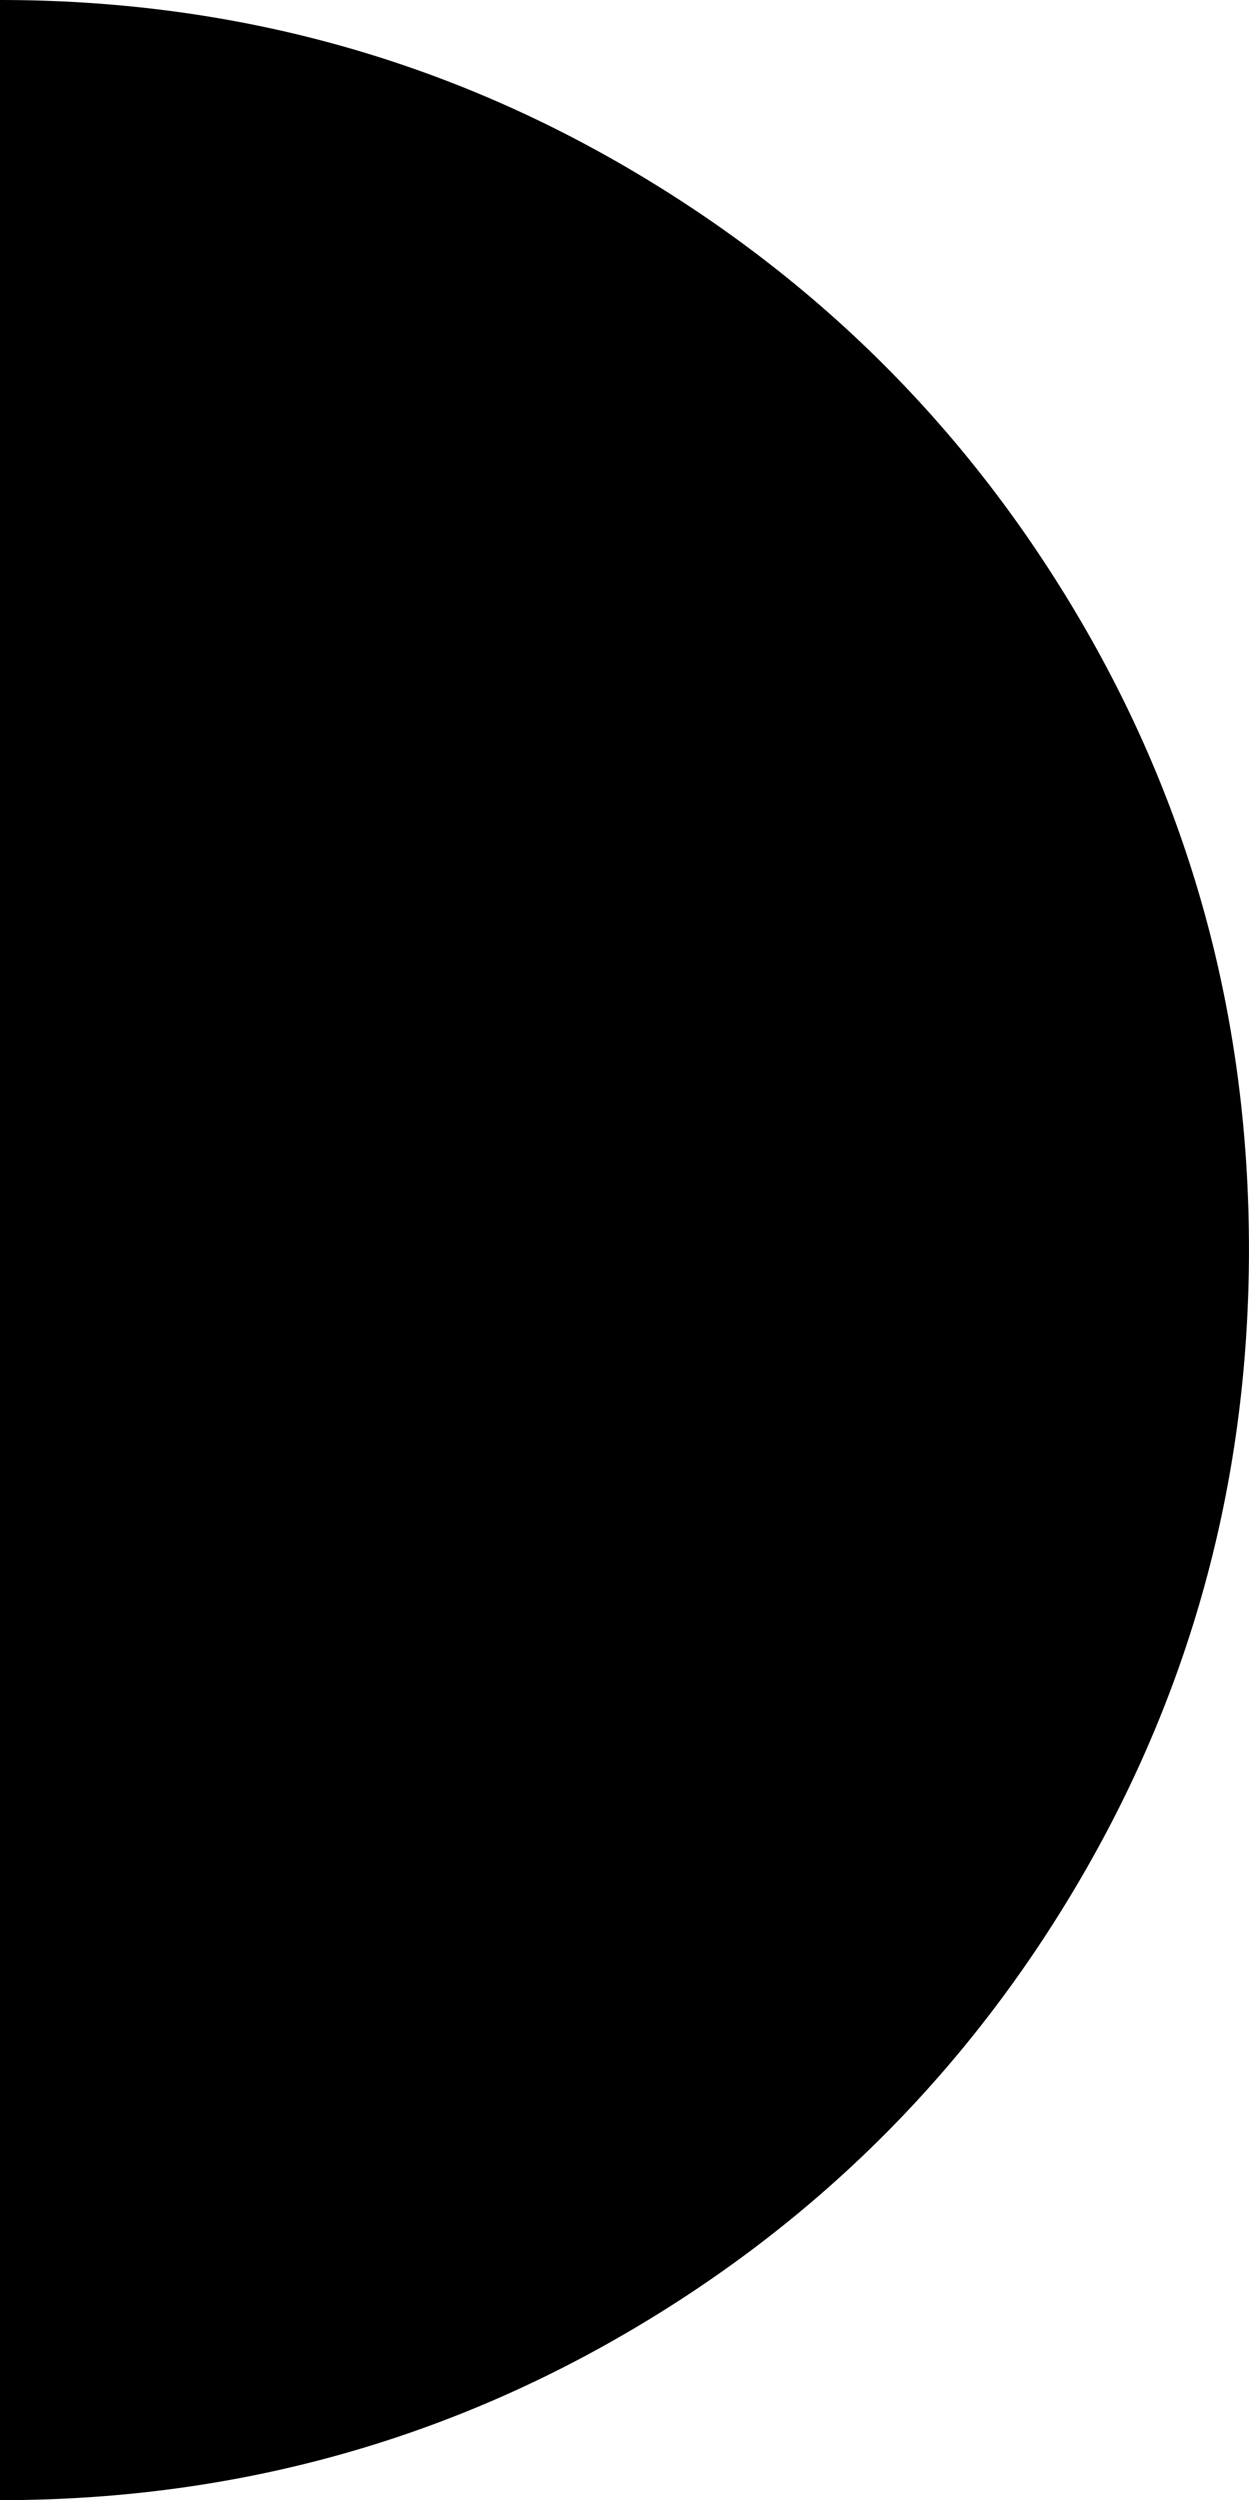 <?xml version="1.0" encoding="utf-8"?>
<!-- Generator: Adobe Illustrator 15.0.0, SVG Export Plug-In . SVG Version: 6.00 Build 0)  -->
<!DOCTYPE svg PUBLIC "-//W3C//DTD SVG 1.1//EN" "http://www.w3.org/Graphics/SVG/1.1/DTD/svg11.dtd">
<svg version="1.1" id="Layer_1" xmlns="http://www.w3.org/2000/svg" xmlns:xlink="http://www.w3.org/1999/xlink" x="0px" y="0px"
	 width="37.499px" height="75.048px" viewBox="37.549 10.645 37.499 75.048" enable-background="new 37.549 10.645 37.499 75.048"
	 xml:space="preserve">
<path d="M37.549,85.693c6.804,0,13.078-1.677,18.823-5.029s10.294-7.91,13.647-13.672c3.352-5.762,5.028-12.045,5.028-18.848
	s-1.677-13.078-5.028-18.823c-3.354-5.745-7.902-10.294-13.647-13.647c-5.745-3.353-12.02-5.029-18.823-5.029V85.693L37.549,85.693z
	"/>
</svg>
